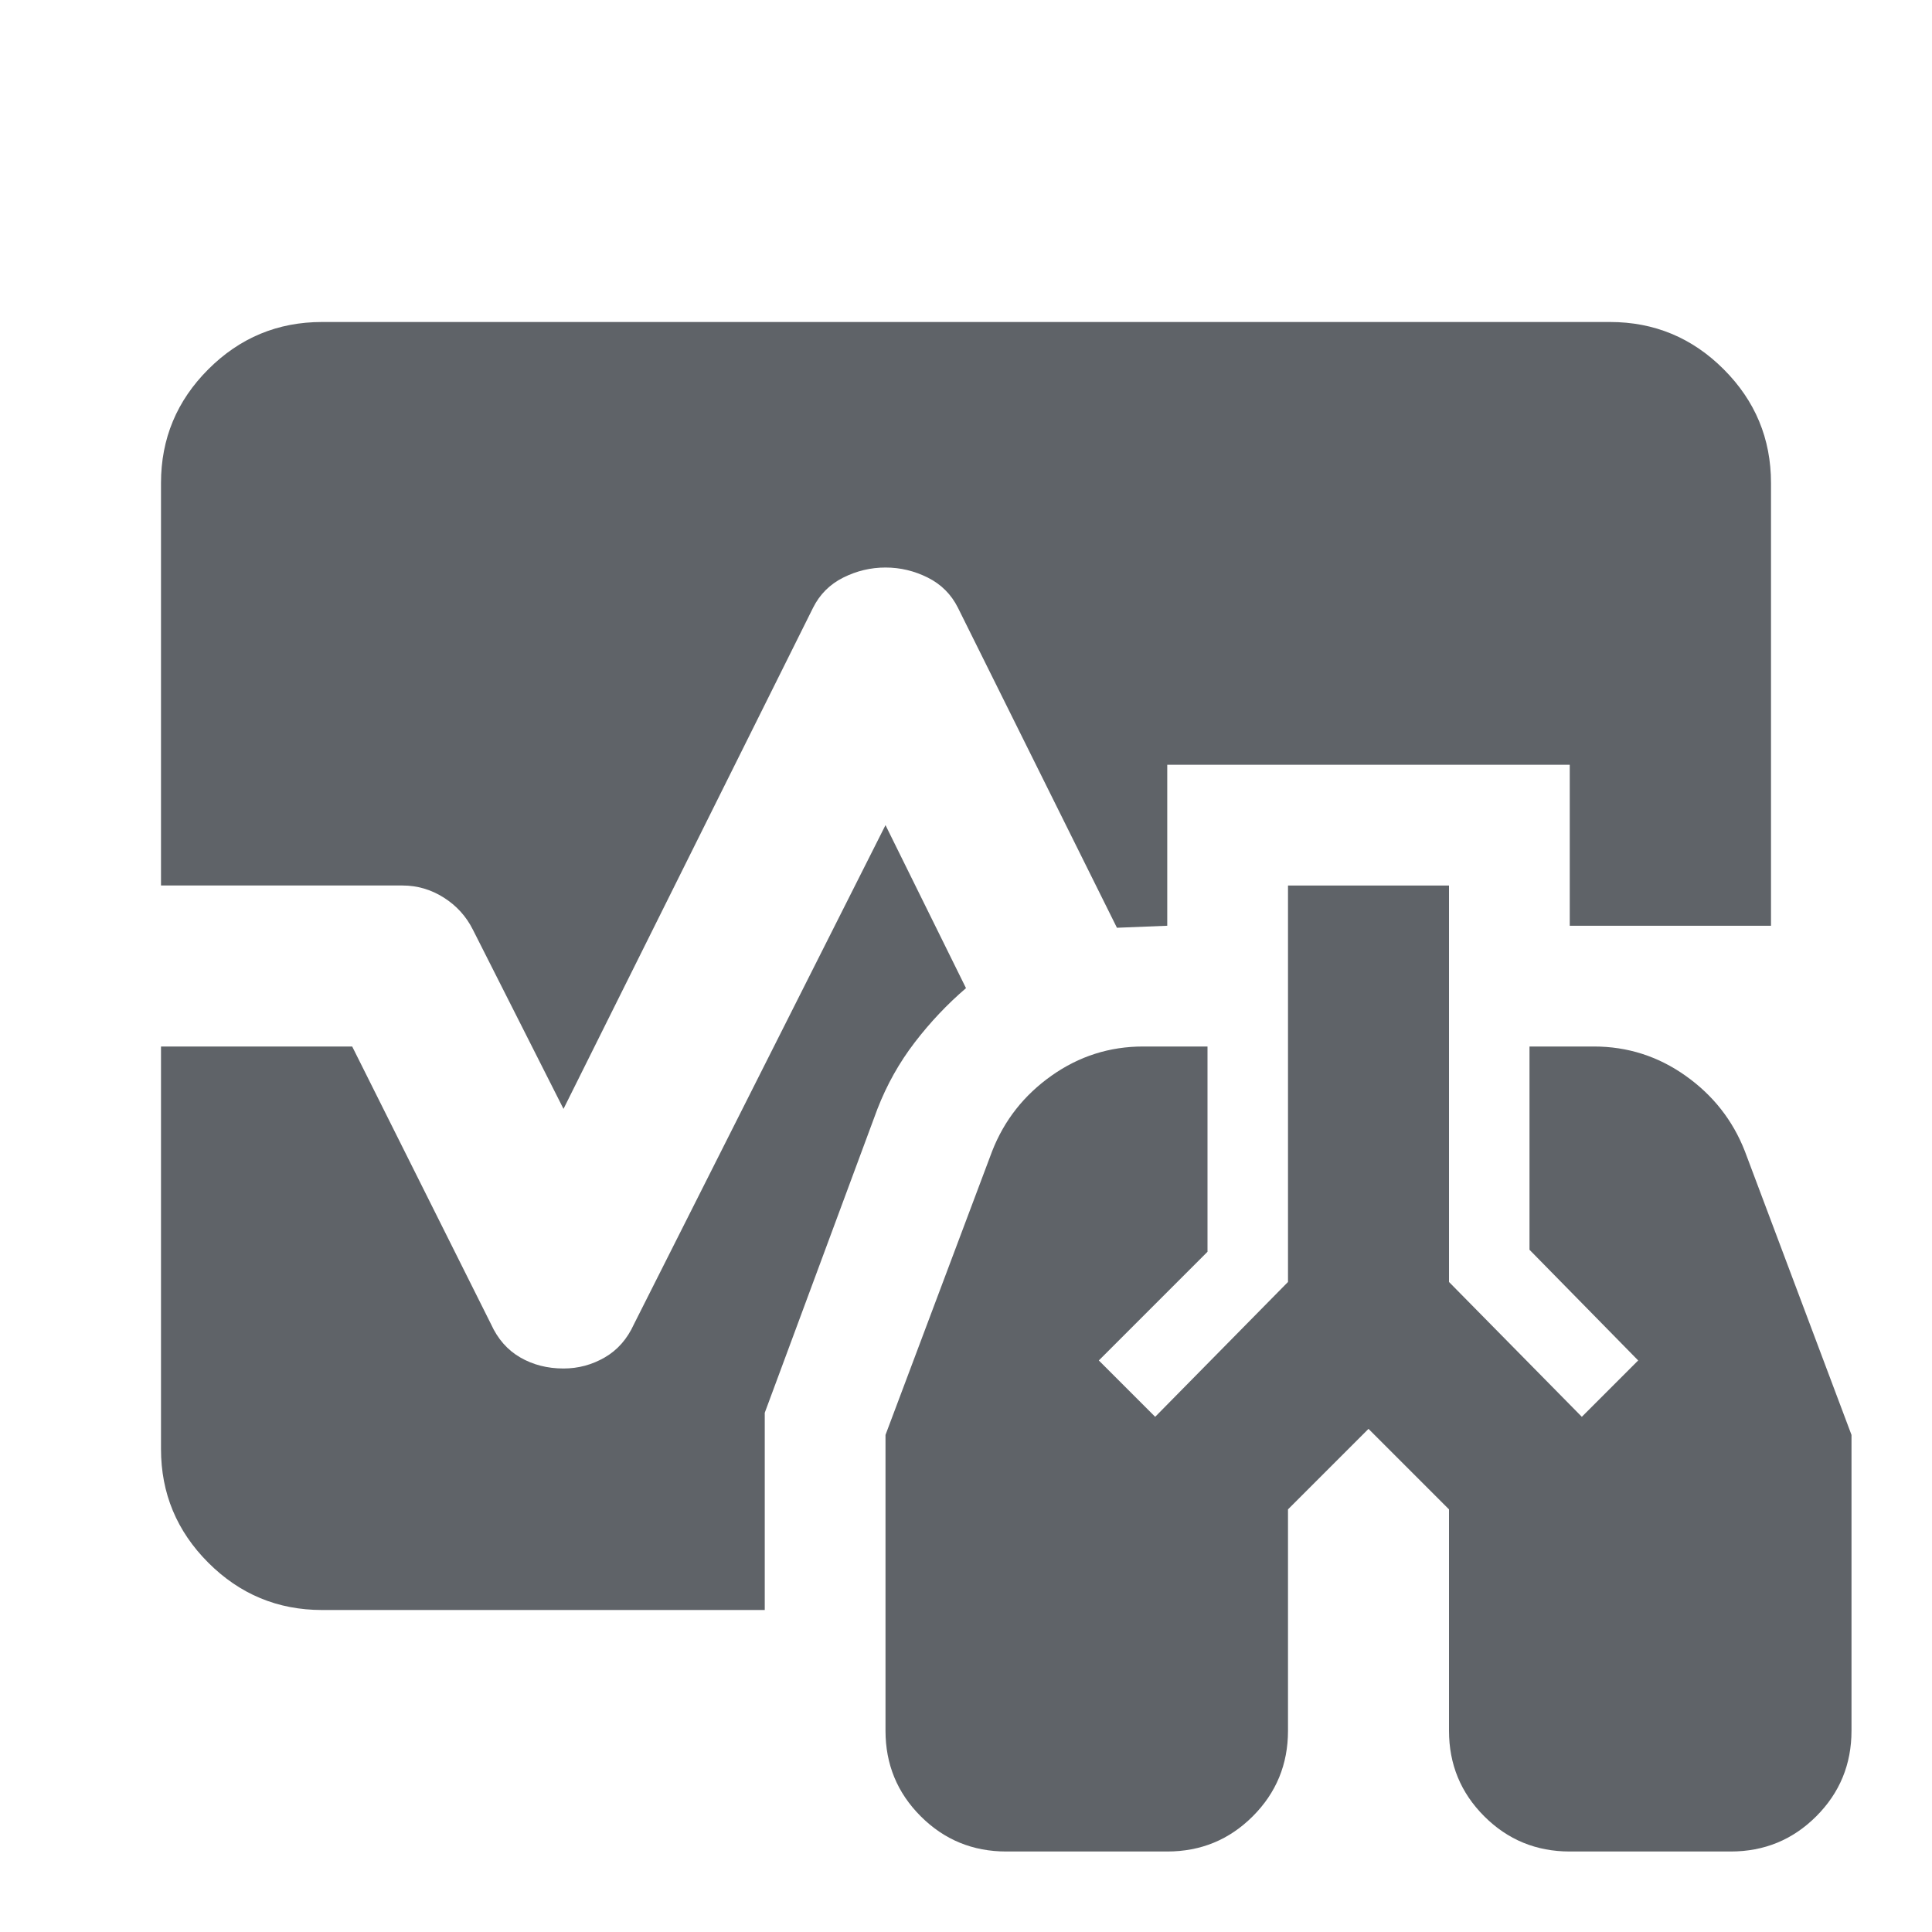 <svg xmlns="http://www.w3.org/2000/svg" height="24px" viewBox="0 -960 960 960" width="24px" fill="#5f6368"><path d="M500-40q-25 0-42.5-17.5T440-100v-147l53-141q9-23 29.5-37.5T568-440h32v102l-54 54 28 28 66-67v-197h80v197l66 67 28-28-54-55v-101h32q25 0 45.5 14.5T867-388l53 141v147q0 25-17.5 42.5T860-40h-80q-25 0-42.5-17.5T720-100v-110l-40-40-40 40v110q0 25-17.5 42.5T580-40h-80ZM280-409l-45-89q-5-10-14.5-16t-20.5-6H80v-200q0-33 23.5-56.5T160-800h640q33 0 56.5 23.5T880-720v220H780v-80H580v80l-25 1-79-159q-5-10-15-15t-21-5q-11 0-21 5t-15 15L280-409ZM160-160q-33 0-56.5-23.5T80-240v-200h95l69 138q5 11 14.5 16.5T280-280q11 0 20.5-5.5T315-302l125-248 40 81q-14 12-25.5 27T436-409l-56 151v98H160Z"/></svg>